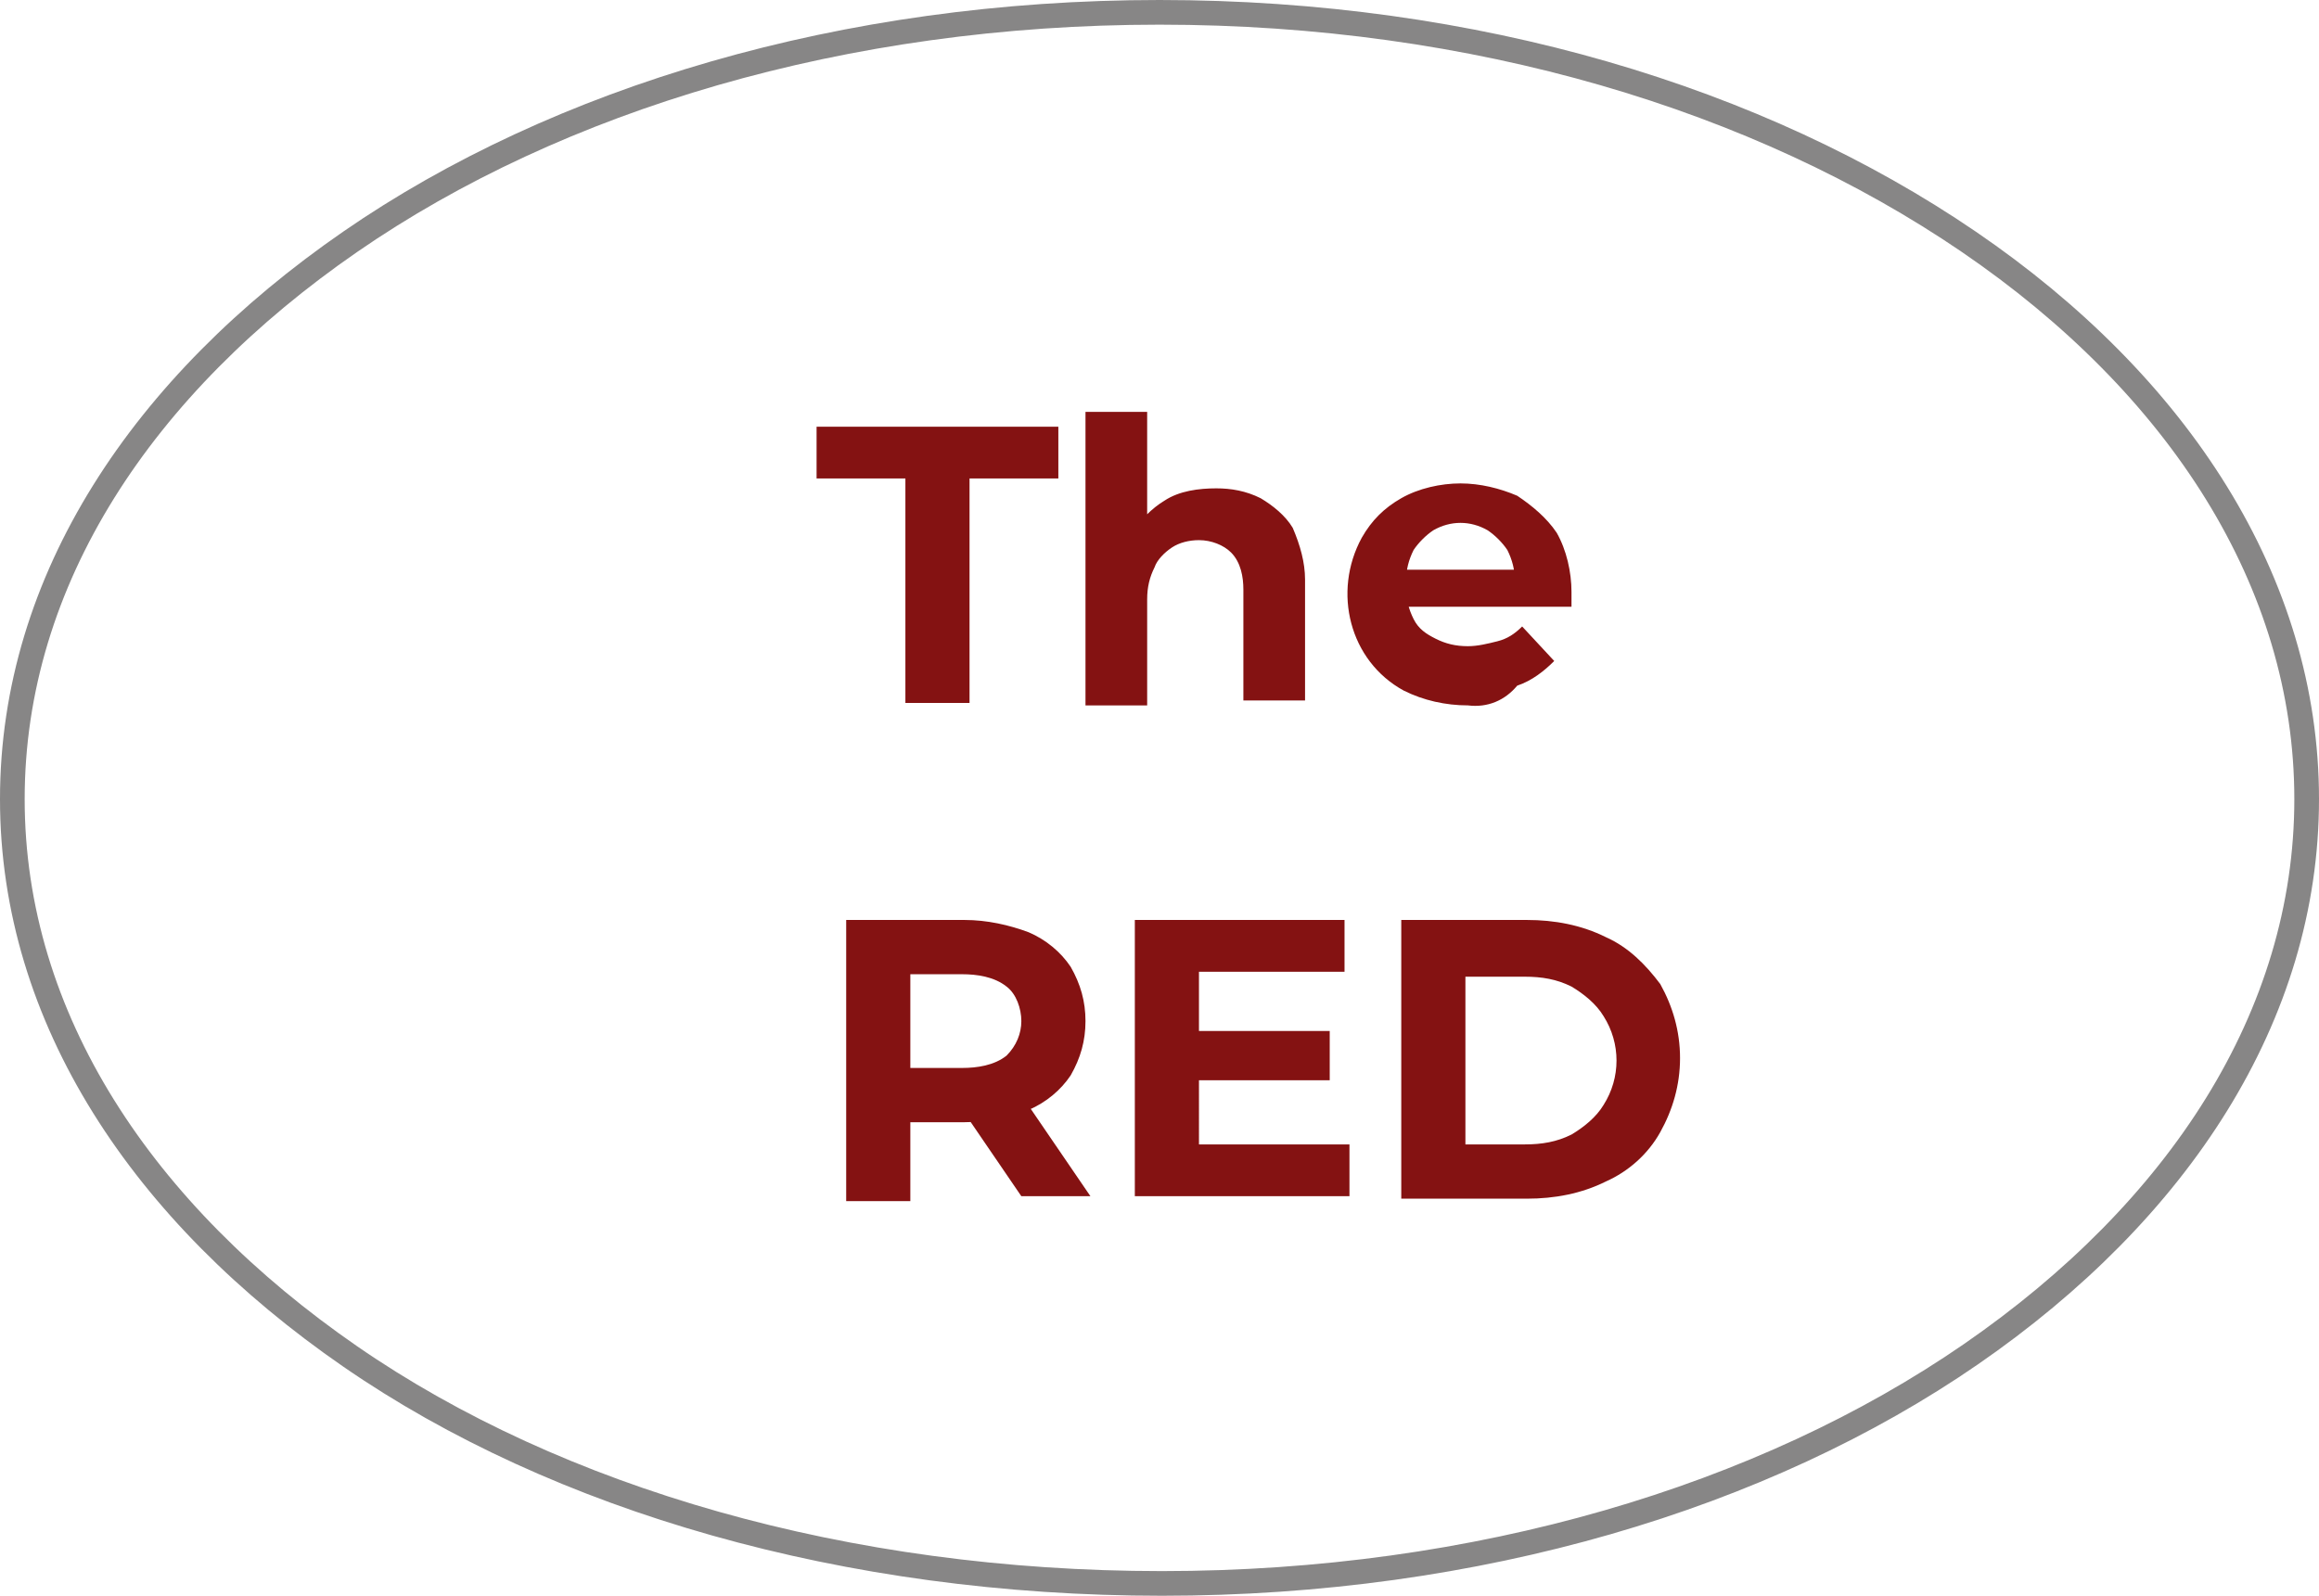 <?xml version="1.0" encoding="utf-8"?>
<!-- Generator: Adobe Illustrator 26.0.3, SVG Export Plug-In . SVG Version: 6.00 Build 0)  -->
<svg version="1.1" id="Слой_1" xmlns="http://www.w3.org/2000/svg" xmlns:xlink="http://www.w3.org/1999/xlink" x="0px" y="0px"
	 viewBox="0 0 94 64.7" style="enable-background:new 0 0 94 64.7;" xml:space="preserve">
<style type="text/css">
	.st0{fill:#841212;}
	.st1{fill:none;stroke:#878686;}
</style>
<g id="Слой_2_00000029728161442501394550000014308524714776091304_">
	<g id="Слой_1-2">
		<path class="st0" d="M36.7,28.5v-9.1h-3.6v-2.1h9.8v2.1h-3.6v9.1H36.7z M49.3,19.8c0.6,0,1.2,0.1,1.8,0.4c0.5,0.3,1,0.7,1.3,1.2
			c0.3,0.7,0.5,1.4,0.5,2.1v4.9h-2.5v-4.5c0-0.5-0.1-1.1-0.5-1.5c-0.3-0.3-0.8-0.5-1.3-0.5c-0.4,0-0.8,0.1-1.1,0.3
			c-0.3,0.2-0.6,0.5-0.7,0.8c-0.2,0.4-0.3,0.8-0.3,1.3v4.3H44V16.7h2.5v5.6l-0.6-0.7c0.3-0.5,0.8-1,1.3-1.3
			C47.8,19.9,48.6,19.8,49.3,19.8z M59.5,28.6c-0.9,0-1.8-0.2-2.6-0.6c-2.2-1.2-2.9-4-1.7-6.2l0,0c0.4-0.7,0.9-1.2,1.6-1.6
			c0.7-0.4,1.6-0.6,2.4-0.6c0.8,0,1.6,0.2,2.3,0.5c0.6,0.4,1.2,0.9,1.6,1.5c0.4,0.7,0.6,1.6,0.6,2.4v0.6h-7v-1.5h5.7l-1,0.4
			c0-0.4-0.1-0.8-0.3-1.2c-0.2-0.3-0.5-0.6-0.8-0.8c-0.7-0.4-1.5-0.4-2.2,0c-0.3,0.2-0.6,0.5-0.8,0.8c-0.2,0.4-0.3,0.8-0.3,1.2v0.4
			c0,0.4,0.1,0.8,0.3,1.2c0.2,0.4,0.5,0.6,0.9,0.8c0.4,0.2,0.8,0.3,1.3,0.3c0.4,0,0.8-0.1,1.2-0.2s0.7-0.3,1-0.6l1.3,1.4
			c-0.4,0.4-0.9,0.8-1.5,1C61,28.4,60.3,28.7,59.5,28.6z M34.3,48.5V37.3h4.8c0.9,0,1.8,0.2,2.6,0.5c0.7,0.3,1.3,0.8,1.7,1.4
			c0.4,0.7,0.6,1.4,0.6,2.2s-0.2,1.5-0.6,2.2c-0.4,0.6-1,1.1-1.7,1.4c-0.8,0.3-1.7,0.5-2.6,0.5h-3.4l1.2-1.1v4.3h-2.6V48.5z
			 M41.4,48.5l-2.8-4.1h2.8l2.8,4.1H41.4z M36.9,44.5l-1.2-1.2H39c0.6,0,1.3-0.1,1.8-0.5c0.4-0.4,0.6-0.9,0.6-1.4s-0.2-1.1-0.6-1.4
			c-0.5-0.4-1.2-0.5-1.8-0.5h-3.3l1.2-1.2V44.5z M48.5,41.8h5.4v2h-5.4V41.8z M48.6,46.4h6.1v2.1H46V37.3h8.5v2.1h-5.9V46.4z
			 M56.8,48.5V37.3h5.1c1.1,0,2.2,0.2,3.2,0.7c0.9,0.4,1.6,1.1,2.2,1.9c0.5,0.9,0.8,1.9,0.8,3s-0.3,2.1-0.8,3s-1.3,1.6-2.2,2
			c-1,0.5-2.1,0.7-3.2,0.7h-5.1V48.5z M59.4,46.4h2.4c0.7,0,1.3-0.1,1.9-0.4c0.5-0.3,1-0.7,1.3-1.2c0.7-1.1,0.7-2.5,0-3.6
			c-0.3-0.5-0.8-0.9-1.3-1.2c-0.6-0.3-1.2-0.4-1.9-0.4h-2.4L59.4,46.4z"/>
		<path class="st1" d="M47.1,64.2c12.8,0,24.4-3.5,32.8-9.3s13.6-13.7,13.6-22.5S88.3,15.6,79.8,9.8S59.8,0.5,47,0.5
			S22.6,4,14.2,9.8S0.5,23.5,0.5,32.4S5.8,49.2,14.2,55S34.3,64.2,47.1,64.2z"/>
	</g>
</g>
</svg>
